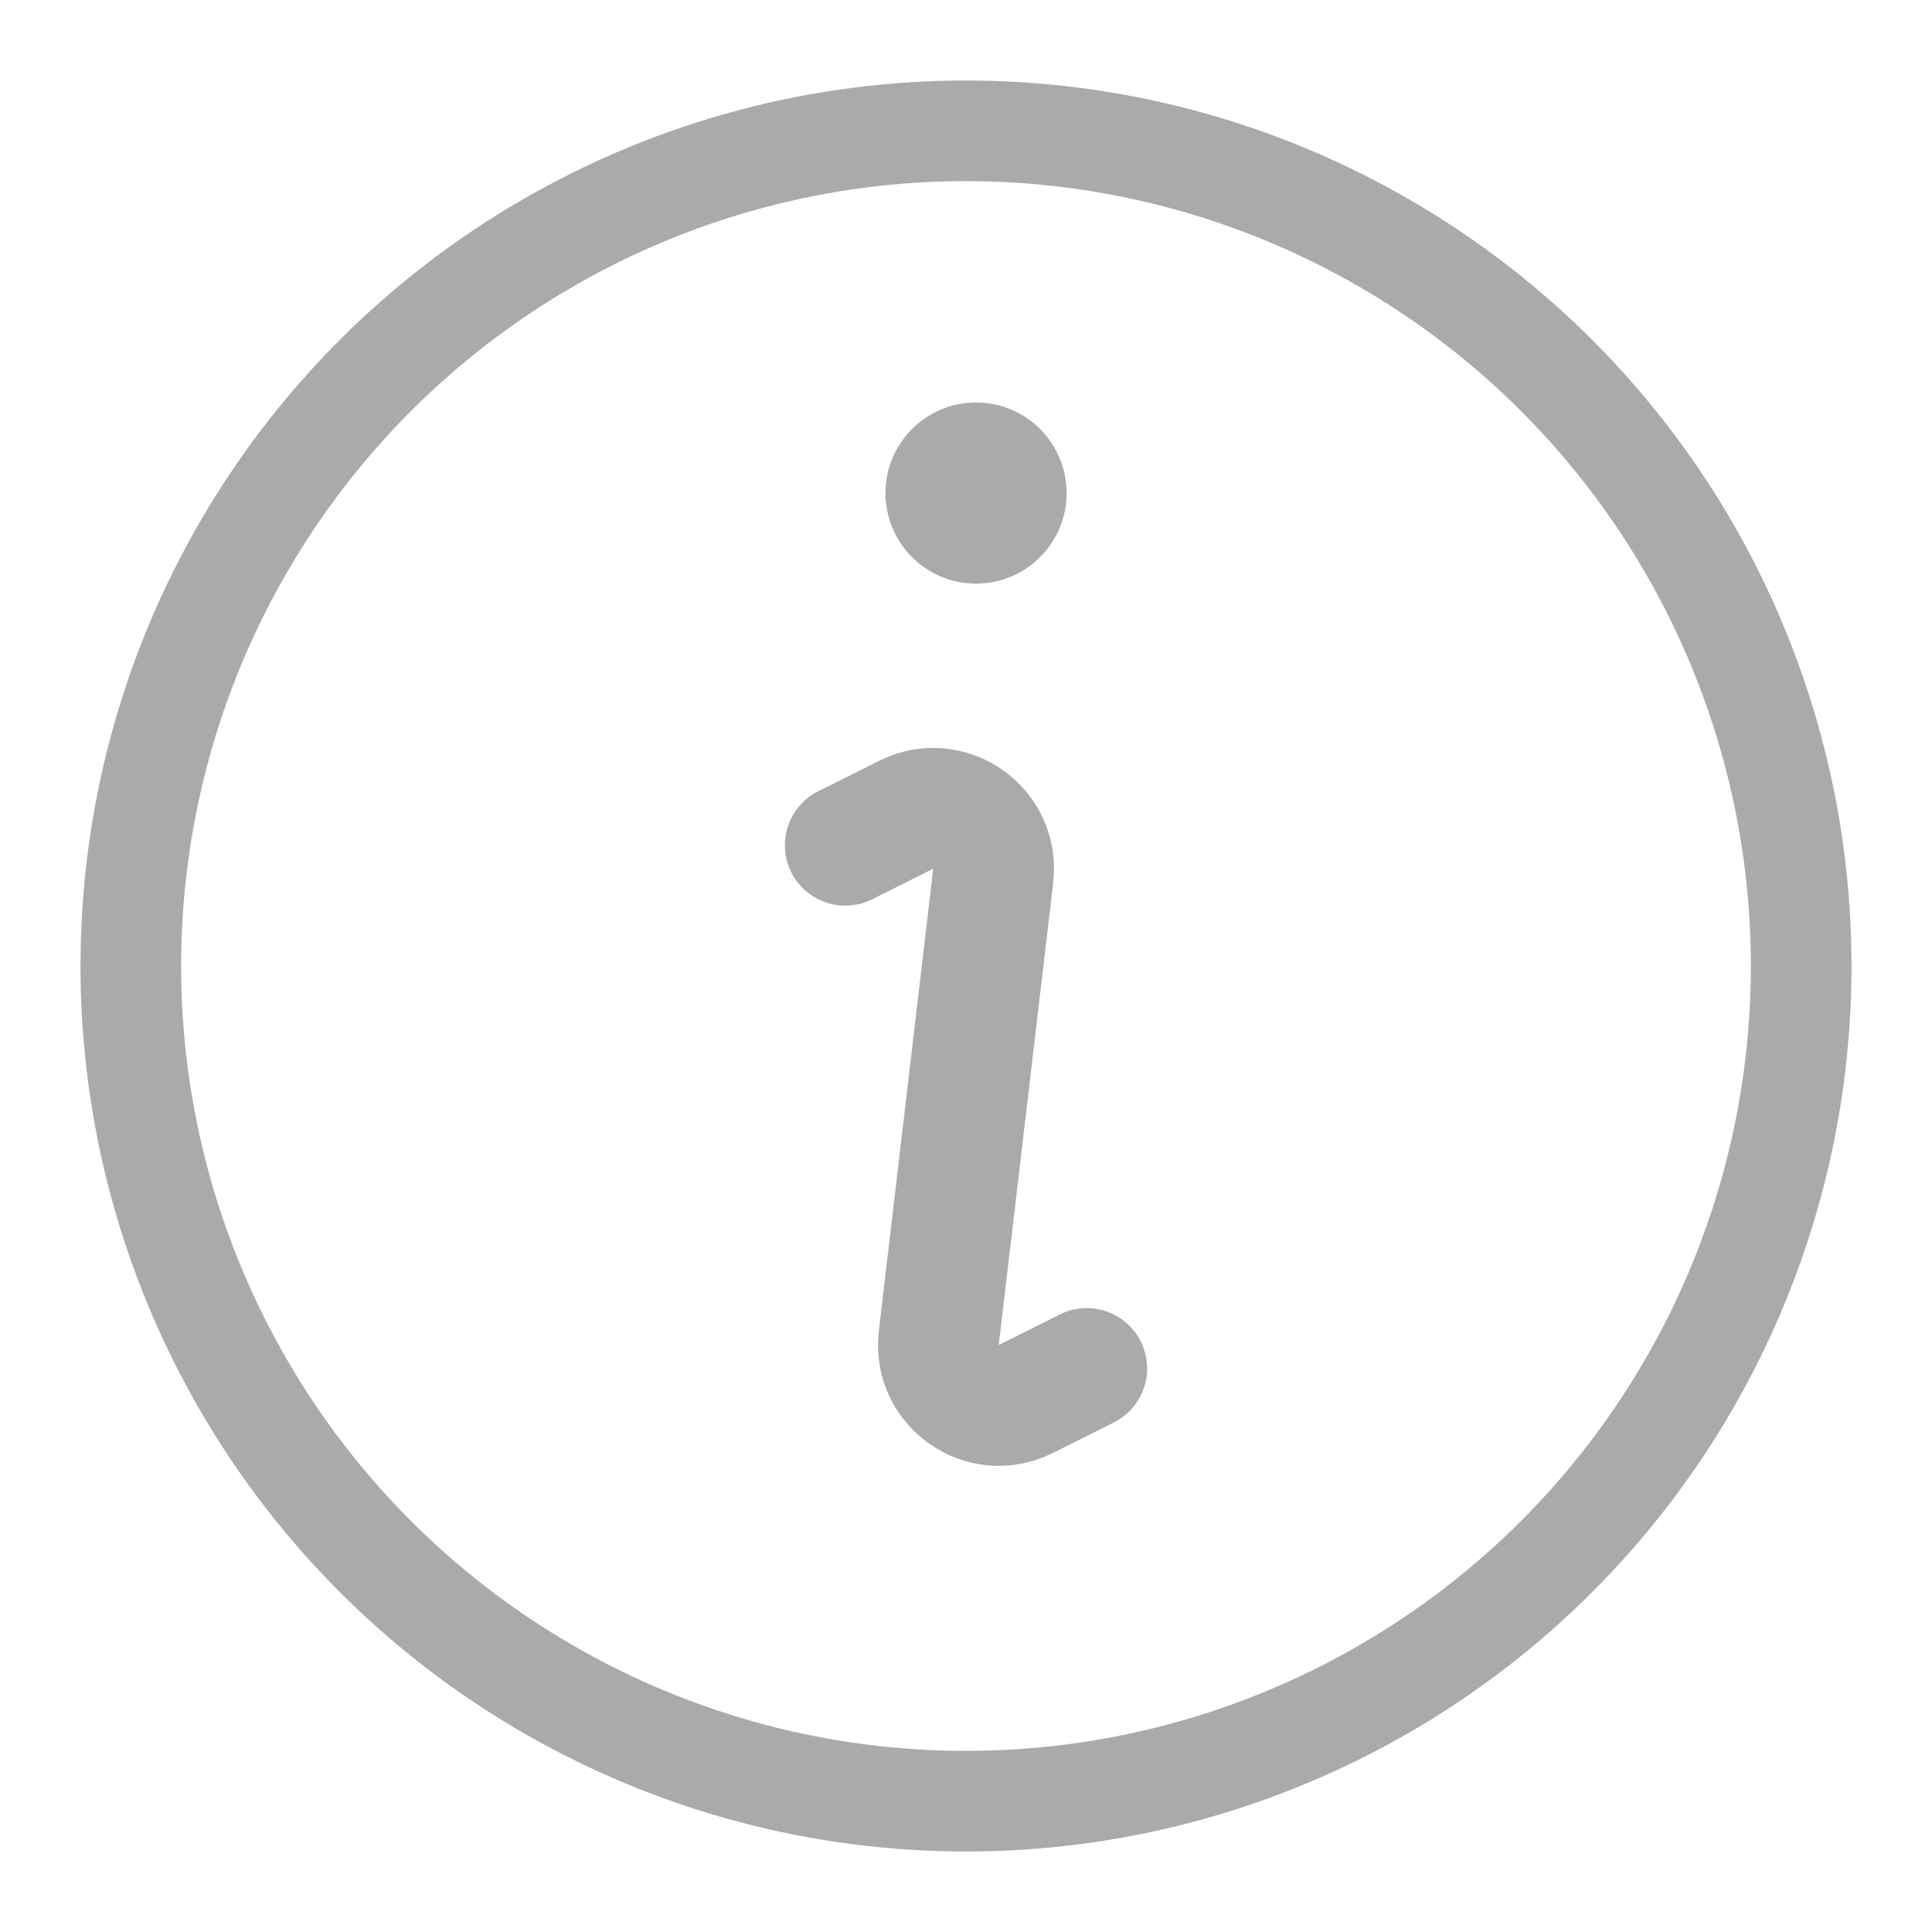 <svg width="24" height="24" viewBox="0 0 24 24" fill="none" xmlns="http://www.w3.org/2000/svg">
<circle cx="12" cy="12" r="10.375" stroke="#AAAAAA" stroke-width="1.25"/>
<path d="M10.5 10.5L11.257 10.121C11.791 9.855 12.407 10.287 12.338 10.88L11.662 16.62C11.593 17.213 12.209 17.645 12.743 17.379L13.5 17" stroke="#AAAAAA" stroke-width="1.5" stroke-linecap="round"/>
<circle cx="12.125" cy="6.125" r="1.125" fill="#AAAAAA"/>
</svg>
